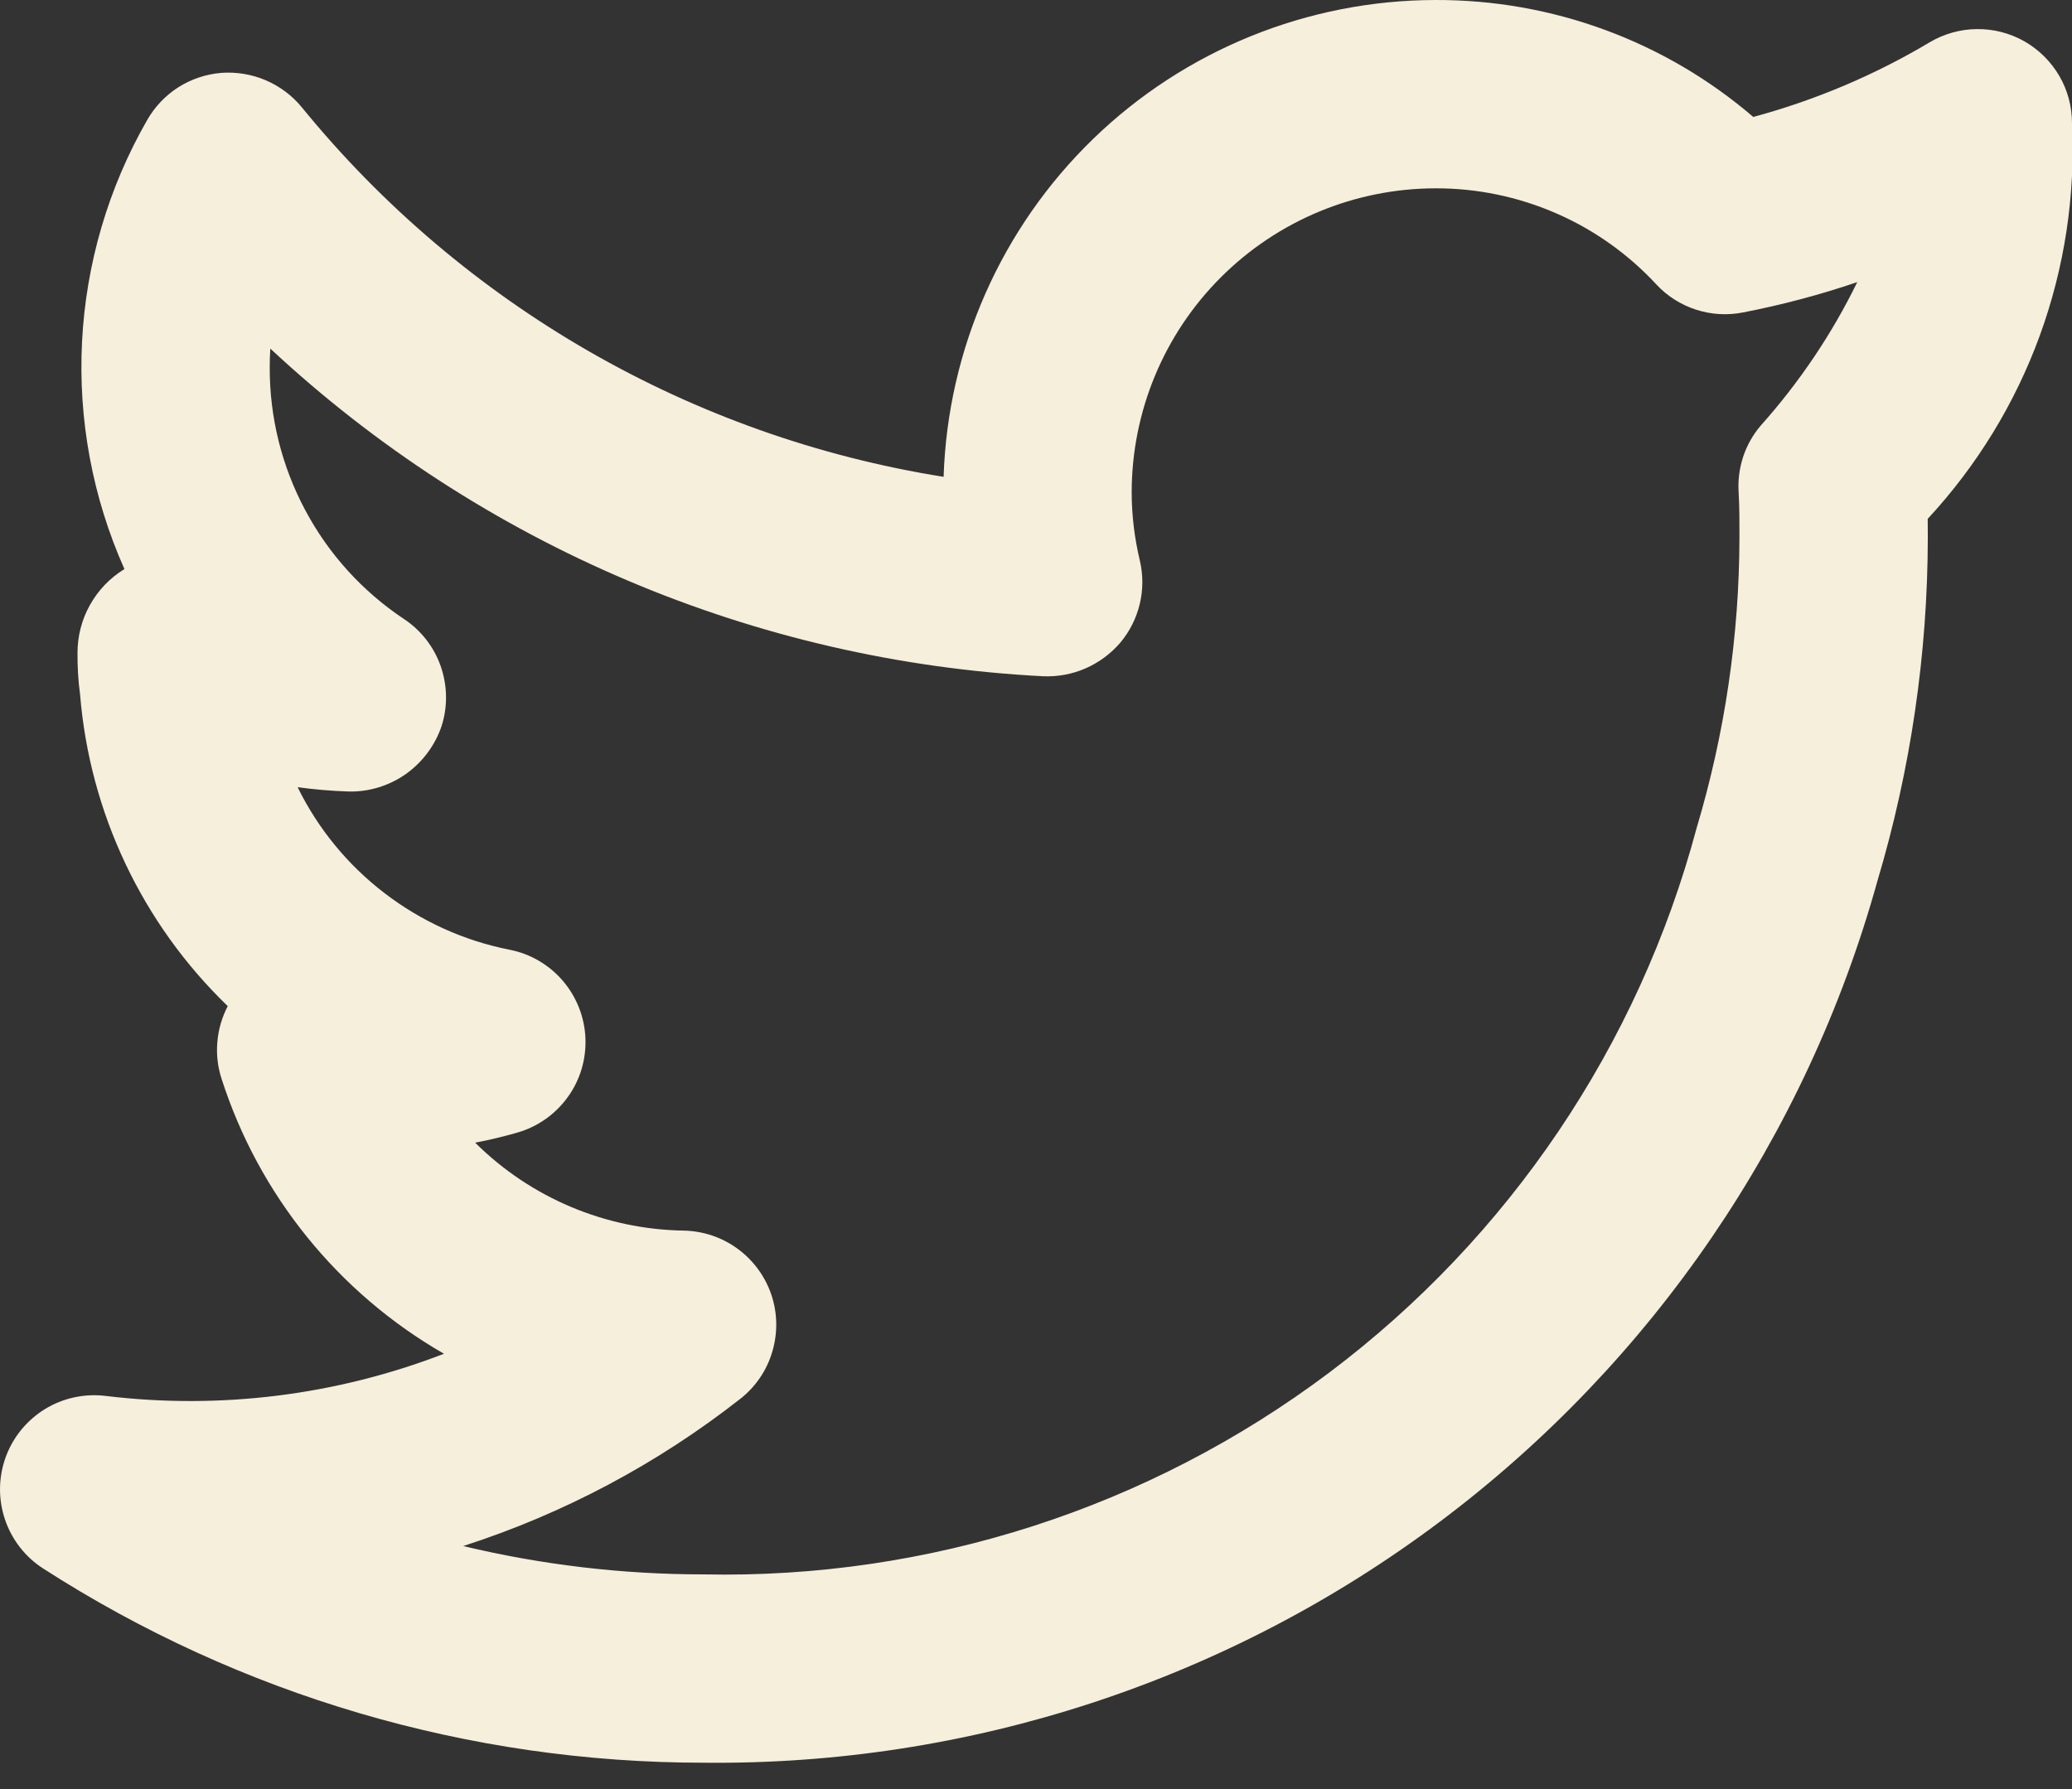<svg width="22" height="19" viewBox="0 0 22 19" fill="none" xmlns="http://www.w3.org/2000/svg">
<rect x="0" y="0" width="22" height="19" fill="#333333" stroke="none"/>
<path d="M22 1.309C22 1.132 21.954 0.958 21.865 0.806C21.776 0.653 21.648 0.527 21.495 0.439C21.341 0.352 21.168 0.307 20.991 0.309C20.814 0.31 20.641 0.359 20.489 0.449C19.904 0.798 19.274 1.064 18.616 1.242C17.677 0.436 16.48 -0.004 15.242 3.42044e-05C13.885 0.002 12.581 0.531 11.607 1.475C10.632 2.42 10.063 3.707 10.019 5.064C7.343 4.637 4.917 3.24 3.205 1.14C3.102 1.014 2.97 0.916 2.821 0.852C2.672 0.789 2.51 0.762 2.348 0.774C2.186 0.788 2.03 0.84 1.893 0.927C1.757 1.014 1.643 1.134 1.563 1.274C1.15 1.994 0.913 2.801 0.871 3.63C0.829 4.458 0.983 5.285 1.321 6.043L1.319 6.045C1.167 6.138 1.042 6.269 0.955 6.425C0.868 6.58 0.823 6.755 0.823 6.934C0.822 7.081 0.83 7.227 0.85 7.373C0.952 8.631 1.51 9.809 2.418 10.685C2.357 10.803 2.319 10.931 2.308 11.064C2.296 11.196 2.311 11.329 2.352 11.455C2.748 12.689 3.59 13.731 4.714 14.377C3.572 14.818 2.339 14.972 1.124 14.825C0.899 14.797 0.671 14.846 0.478 14.964C0.285 15.083 0.137 15.263 0.06 15.476C-0.017 15.689 -0.02 15.922 0.053 16.137C0.125 16.352 0.269 16.536 0.459 16.658C2.549 18.004 4.983 18.72 7.469 18.72C10.288 18.751 13.039 17.851 15.293 16.157C17.547 14.464 19.179 12.073 19.934 9.356C20.287 8.173 20.467 6.945 20.469 5.71C20.469 5.645 20.469 5.577 20.468 5.51C20.99 4.947 21.395 4.285 21.658 3.564C21.921 2.842 22.037 2.076 22 1.309ZM18.694 4.521C18.528 4.716 18.445 4.967 18.46 5.223C18.47 5.388 18.469 5.554 18.469 5.71C18.467 6.753 18.314 7.791 18.015 8.791C17.398 11.102 16.024 13.14 14.112 14.578C12.2 16.015 9.861 16.77 7.469 16.72C6.61 16.72 5.754 16.619 4.918 16.419C5.984 16.076 6.98 15.546 7.861 14.855C8.023 14.728 8.142 14.553 8.2 14.355C8.259 14.157 8.256 13.946 8.19 13.75C8.124 13.555 7.999 13.384 7.832 13.262C7.666 13.14 7.465 13.073 7.259 13.069C6.428 13.056 5.634 12.721 5.045 12.135C5.195 12.107 5.343 12.071 5.49 12.029C5.706 11.968 5.895 11.835 6.027 11.653C6.159 11.472 6.225 11.251 6.216 11.026C6.207 10.802 6.122 10.587 5.976 10.416C5.83 10.246 5.631 10.129 5.41 10.086C4.928 9.991 4.474 9.785 4.084 9.486C3.693 9.187 3.377 8.802 3.16 8.36C3.341 8.385 3.523 8.4 3.705 8.406C3.922 8.41 4.134 8.344 4.311 8.219C4.487 8.093 4.62 7.915 4.689 7.71C4.755 7.503 4.751 7.28 4.679 7.074C4.607 6.869 4.47 6.693 4.288 6.573C3.848 6.28 3.488 5.883 3.24 5.416C2.991 4.95 2.862 4.429 2.864 3.9C2.864 3.834 2.866 3.768 2.87 3.702C5.112 5.792 8.019 7.025 11.079 7.182C11.234 7.188 11.388 7.159 11.529 7.097C11.671 7.034 11.796 6.941 11.897 6.823C11.996 6.704 12.066 6.564 12.102 6.413C12.138 6.263 12.138 6.106 12.103 5.955C12.046 5.716 12.016 5.472 12.016 5.227C12.017 4.371 12.357 3.551 12.962 2.946C13.567 2.341 14.387 2.001 15.242 2C15.682 1.999 16.118 2.089 16.522 2.265C16.925 2.44 17.288 2.698 17.587 3.021C17.702 3.145 17.848 3.237 18.009 3.289C18.17 3.341 18.342 3.351 18.508 3.318C18.919 3.238 19.324 3.131 19.72 2.996C19.45 3.549 19.104 4.062 18.694 4.521Z" fill="#F5EFDB"/>
</svg>
